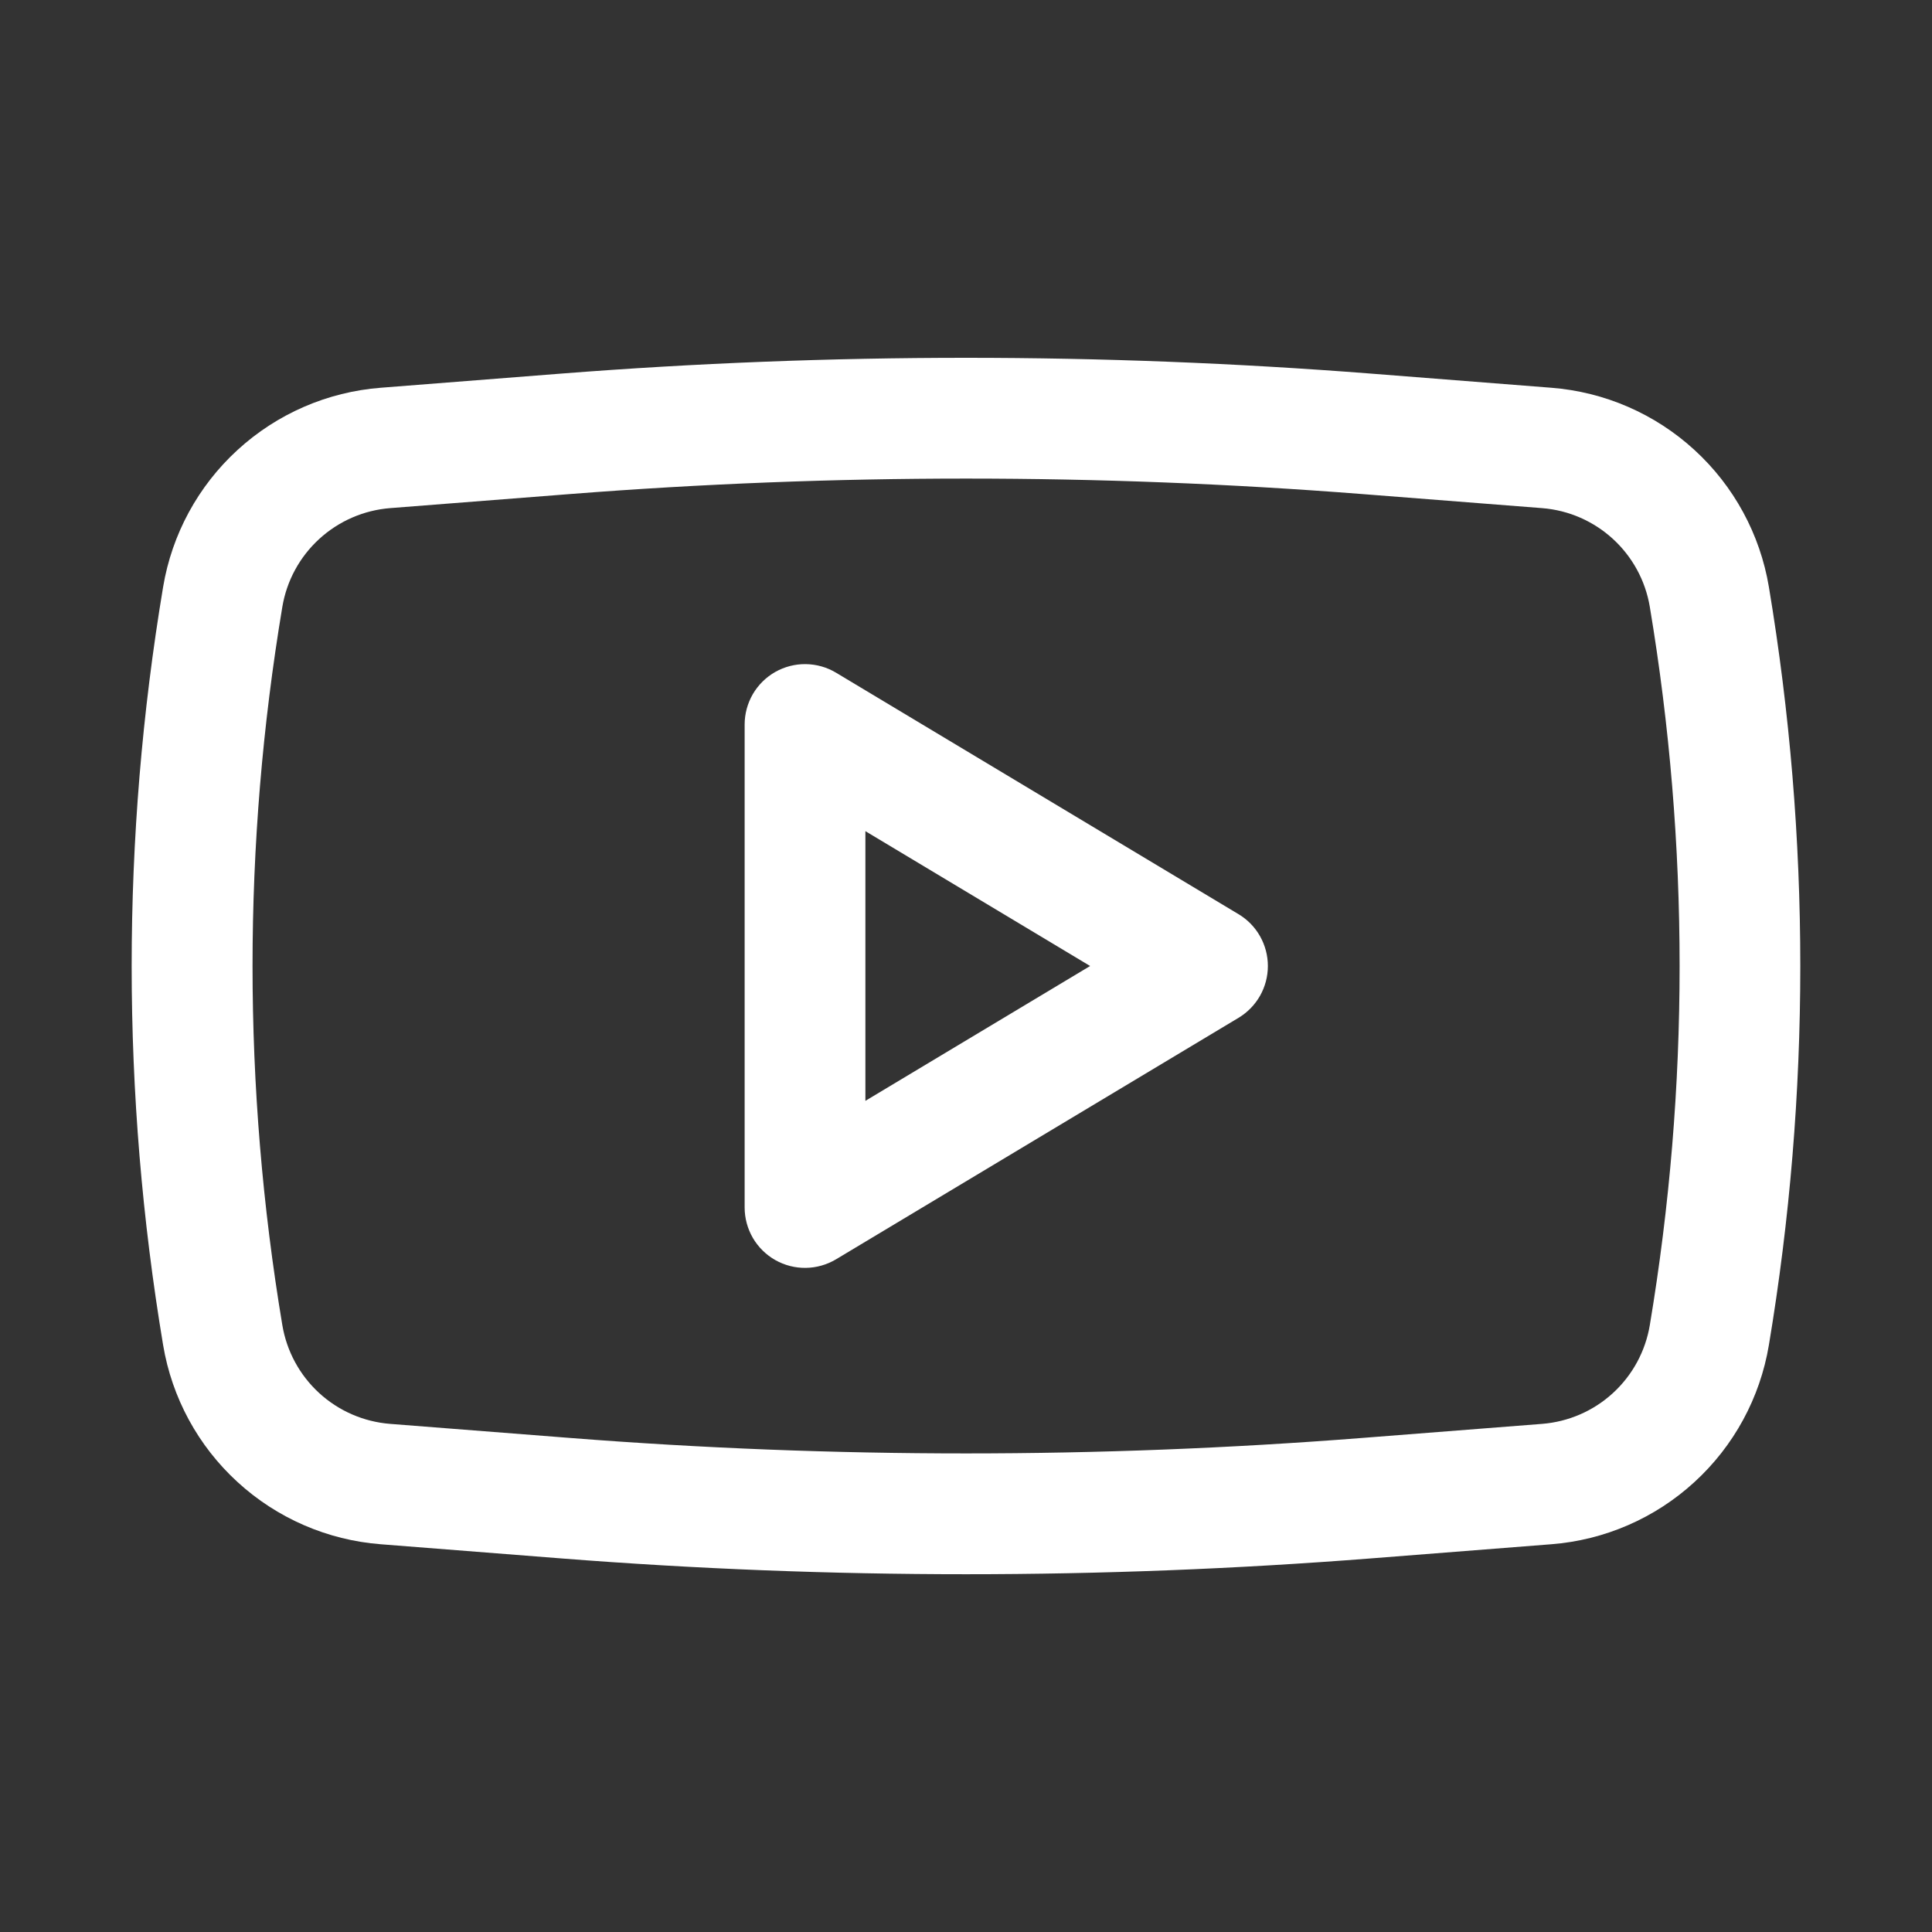 <svg width="40" height="40" viewBox="0 0 40 40" fill="none" xmlns="http://www.w3.org/2000/svg">
<rect x="0" y="0" width="40" height="40" fill="#333333" stroke="none"/>
<g id="basil:youtube-outline">
<g id="Group">
<path id="Vector" fill-rule="evenodd" clip-rule="evenodd" d="M17.31 13.928C17.121 13.814 16.904 13.753 16.683 13.75C16.462 13.747 16.244 13.803 16.051 13.912C15.859 14.021 15.699 14.179 15.587 14.37C15.476 14.562 15.417 14.779 15.417 15V25C15.417 25.221 15.476 25.438 15.587 25.63C15.699 25.821 15.859 25.979 16.051 26.088C16.244 26.197 16.462 26.253 16.683 26.25C16.904 26.247 17.121 26.185 17.31 26.072L25.644 21.072C25.829 20.96 25.982 20.803 26.088 20.616C26.194 20.428 26.25 20.216 26.25 20C26.25 19.784 26.194 19.572 26.088 19.384C25.982 19.196 25.829 19.039 25.644 18.928L17.31 13.928ZM22.57 20L17.917 22.792V17.208L22.57 20Z" fill="white"/>
<path id="Vector_2" fill-rule="evenodd" clip-rule="evenodd" d="M28.383 7.735C22.803 7.299 17.197 7.299 11.617 7.735L7.882 8.028C6.778 8.114 5.735 8.567 4.919 9.315C4.102 10.062 3.559 11.062 3.377 12.153C2.509 17.349 2.509 22.652 3.377 27.847C3.559 28.939 4.102 29.938 4.919 30.685C5.735 31.433 6.778 31.886 7.882 31.972L11.615 32.265C17.197 32.702 22.803 32.702 28.385 32.265L32.118 31.972C33.222 31.886 34.265 31.433 35.081 30.685C35.898 29.938 36.441 28.939 36.623 27.847C37.49 22.652 37.49 17.348 36.623 12.153C36.441 11.062 35.898 10.062 35.081 9.315C34.265 8.567 33.222 8.114 32.118 8.028L28.383 7.735ZM11.812 10.228C17.263 9.802 22.74 9.802 28.192 10.228L31.925 10.52C33.052 10.608 33.973 11.453 34.158 12.567C34.98 17.488 34.98 22.512 34.158 27.433C34.068 27.975 33.799 28.471 33.394 28.842C32.99 29.213 32.472 29.437 31.925 29.48L28.192 29.772C22.74 30.198 17.263 30.198 11.812 29.772L8.078 29.48C7.531 29.437 7.014 29.213 6.609 28.842C6.204 28.471 5.935 27.975 5.845 27.433C5.023 22.512 5.023 17.488 5.845 12.567C5.935 12.025 6.204 11.53 6.609 11.159C7.014 10.788 7.531 10.563 8.078 10.52L11.812 10.228Z" fill="white"/>
</g>
</g>
</svg>
